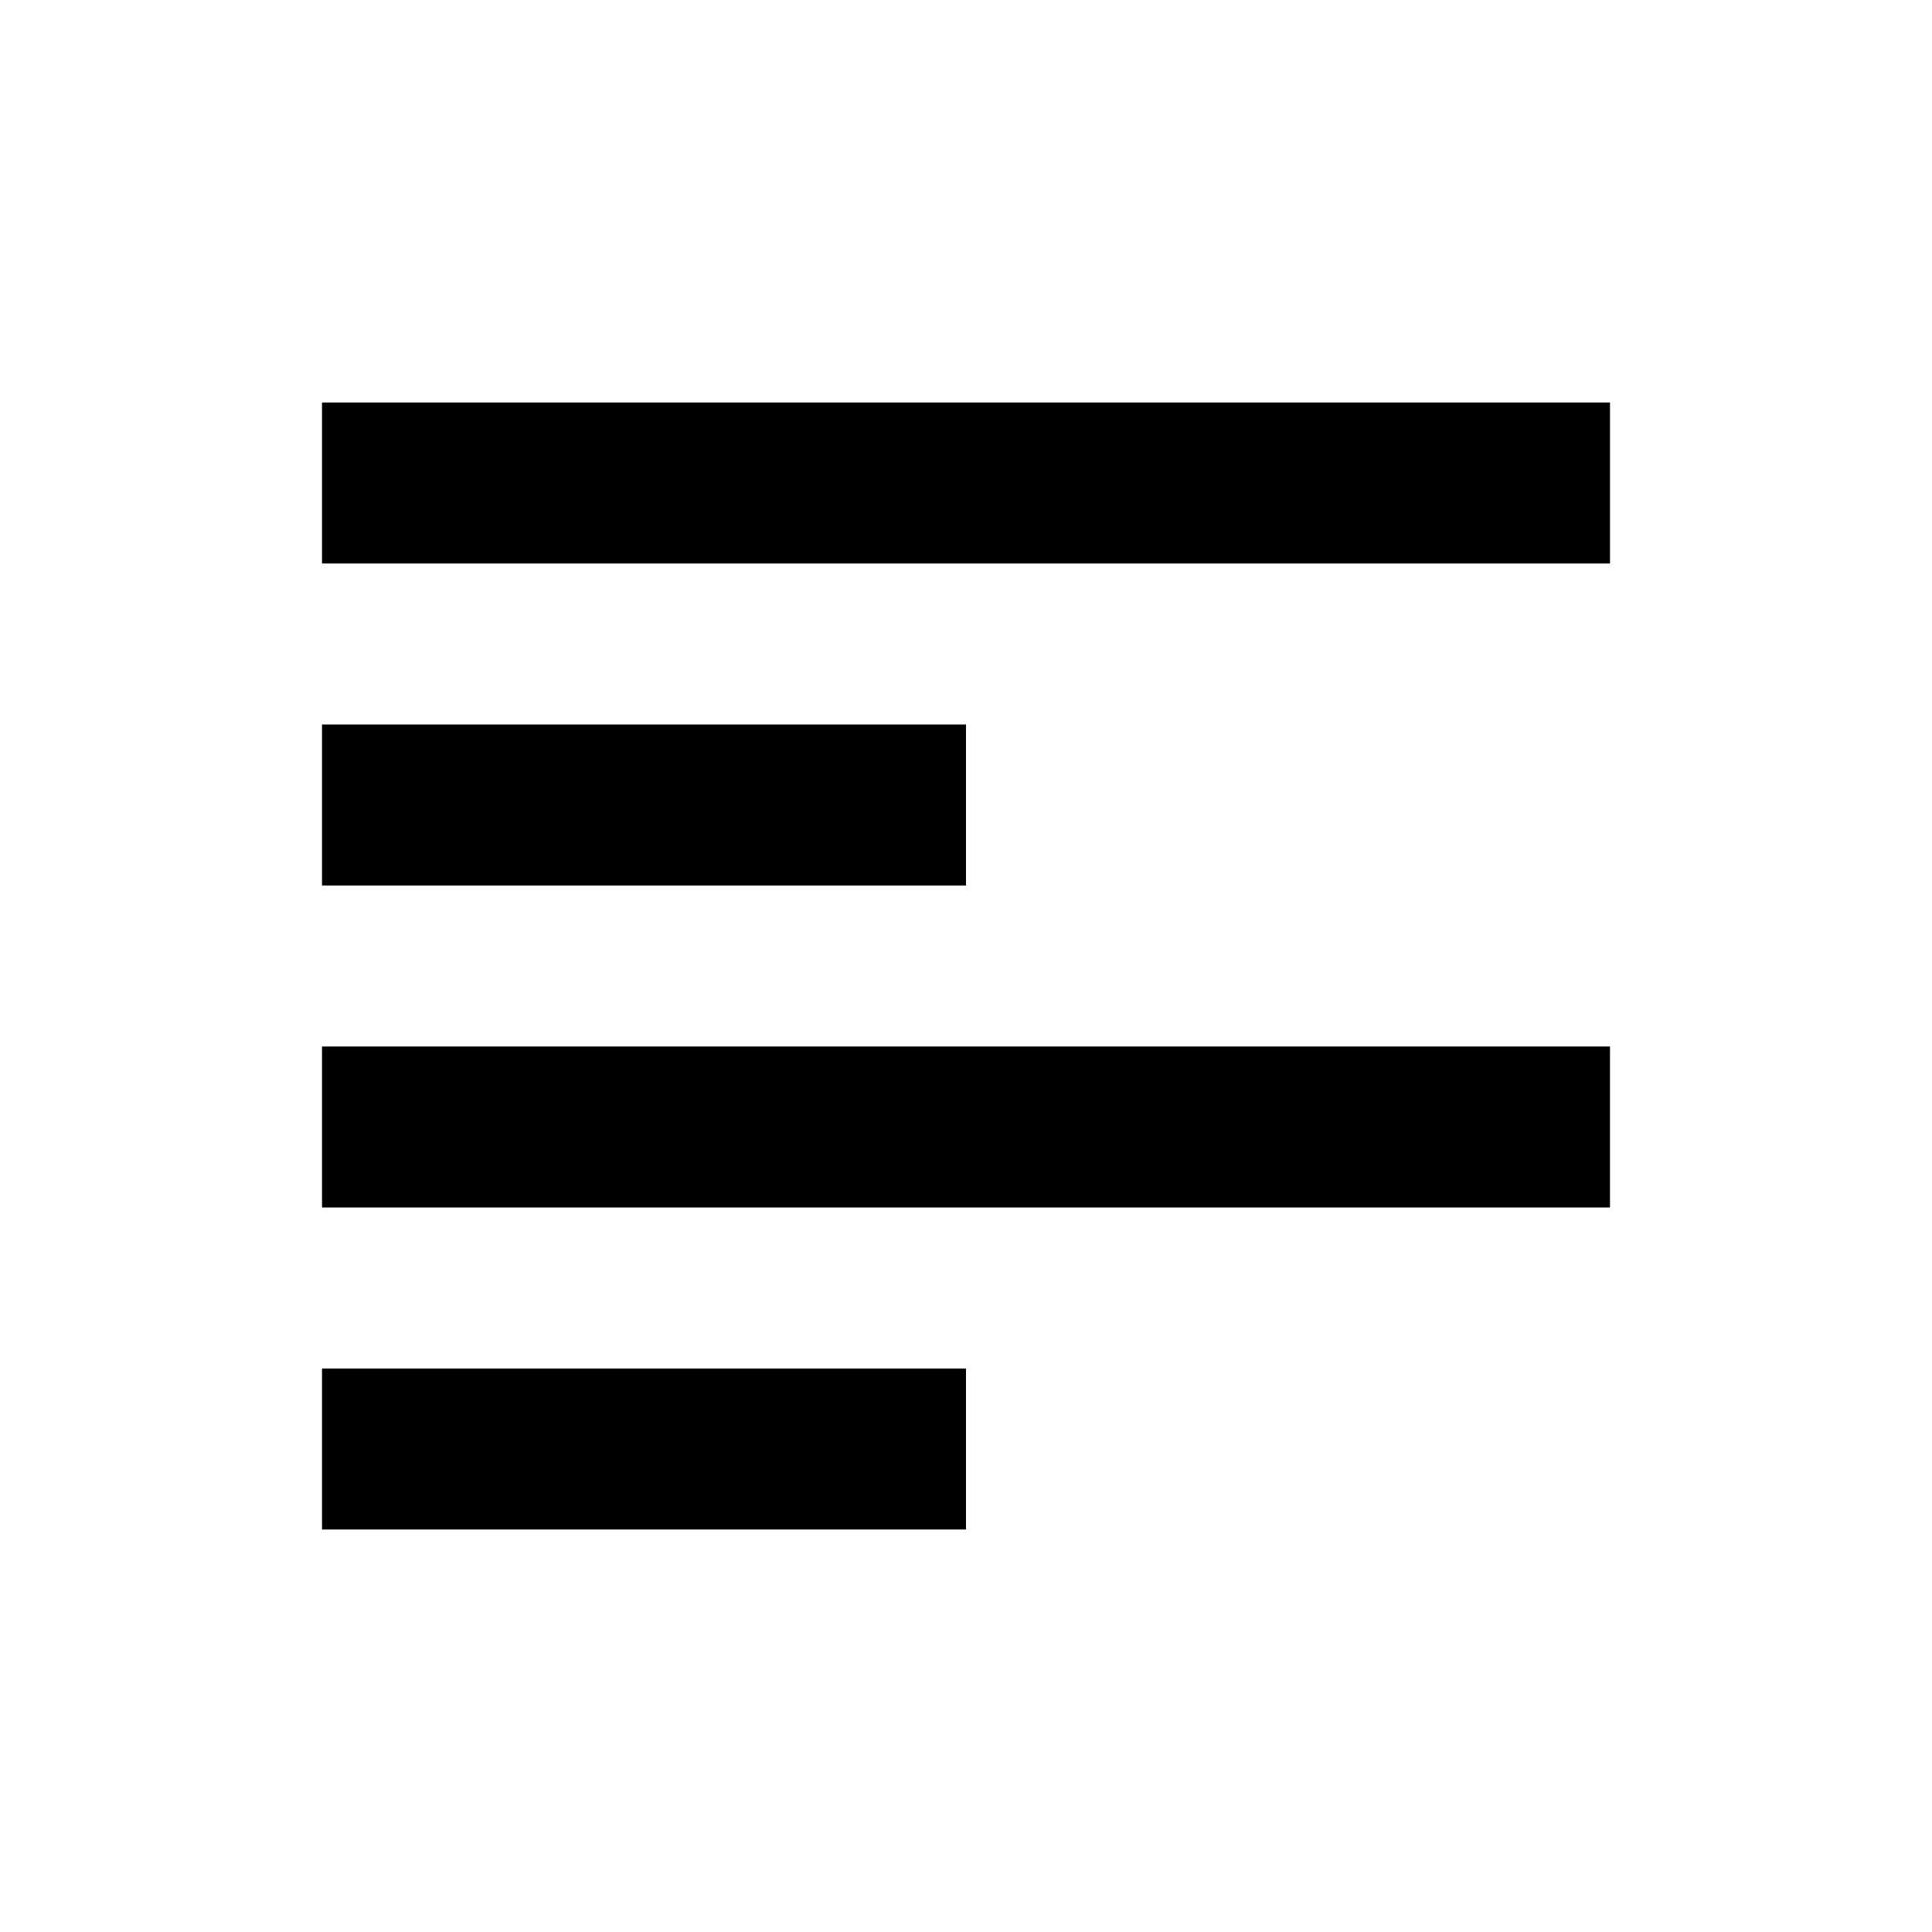 <?xml version="1.0" standalone="no"?><!DOCTYPE svg PUBLIC "-//W3C//DTD SVG 1.1//EN" "http://www.w3.org/Graphics/SVG/1.1/DTD/svg11.dtd"><svg t="1739619185447" class="icon" viewBox="0 0 1024 1024" version="1.1" xmlns="http://www.w3.org/2000/svg" p-id="5999" xmlns:xlink="http://www.w3.org/1999/xlink" width="200" height="200"><path d="M853.333 213.333H170.667v85.333h682.667V213.333z m-341.333 170.667H170.667v85.333h341.333V384z m341.333 170.667v85.333H170.667v-85.333h682.667z m-341.333 170.667H170.667v85.333h341.333v-85.333z" p-id="6000"></path></svg>
